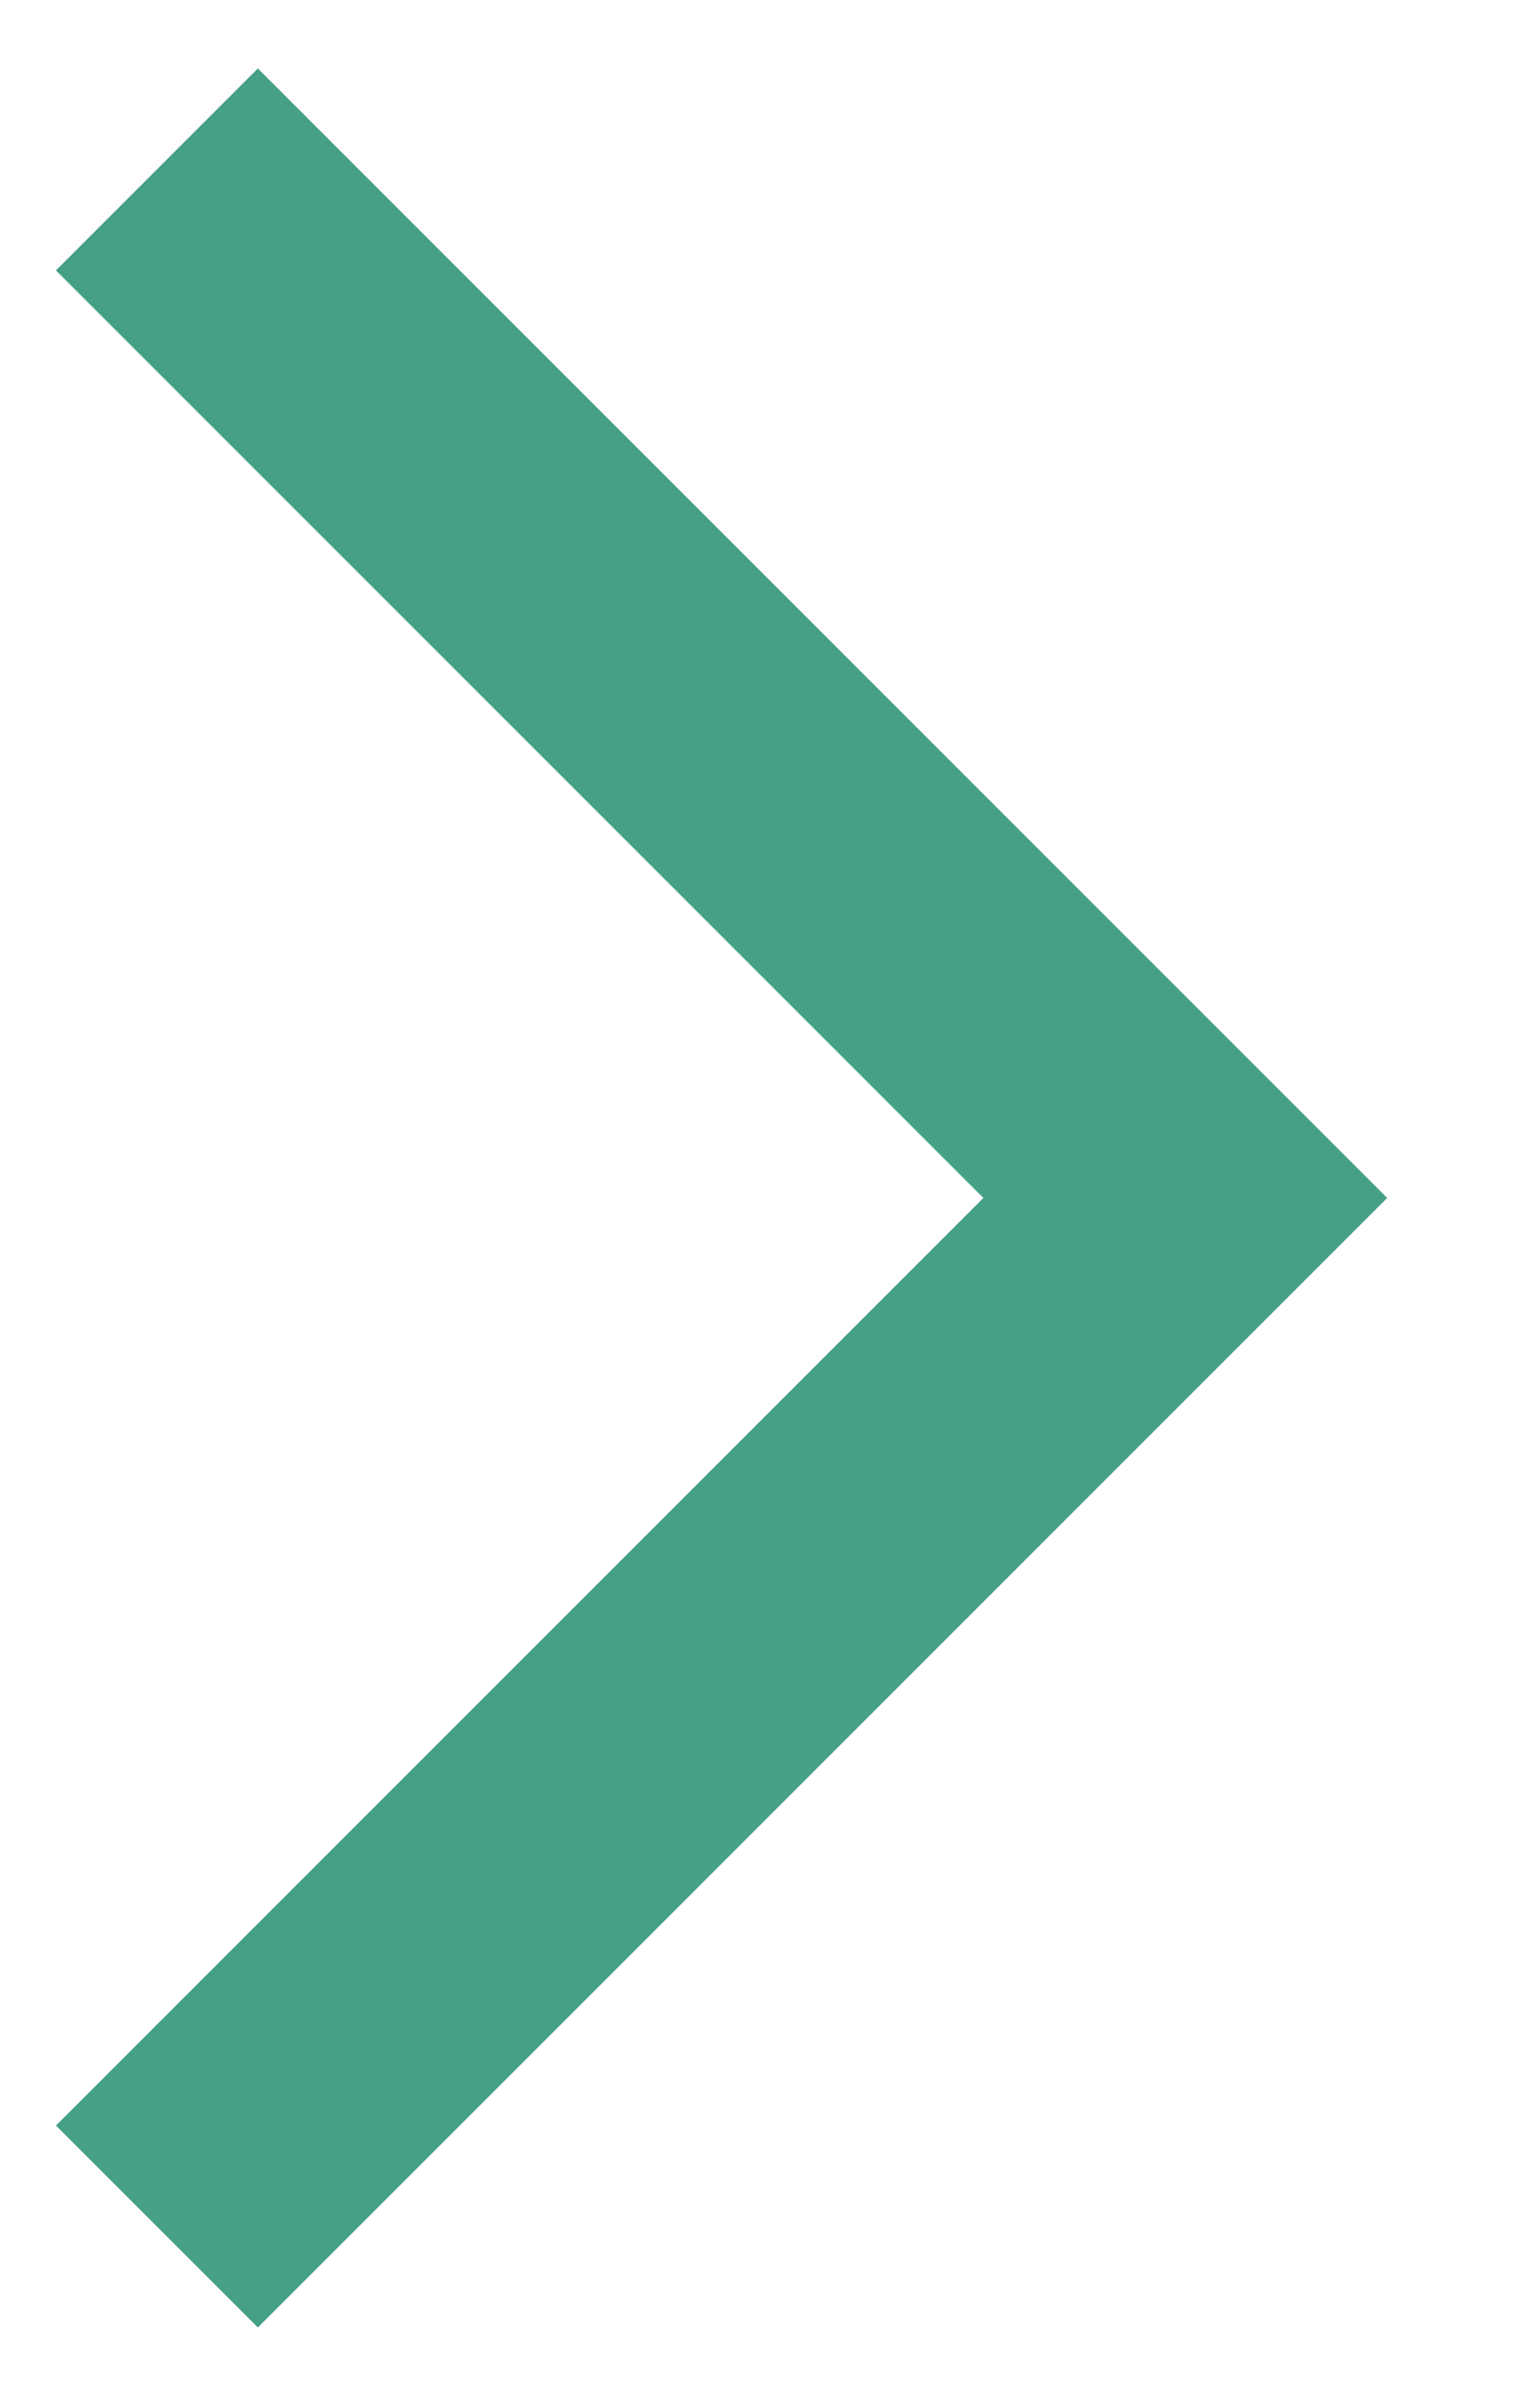<svg width="9" height="14" viewBox="0 0 9 14" fill="none" xmlns="http://www.w3.org/2000/svg">
<path d="M0.327 12.42L1.507 13.6L8.107 7L1.507 0.4L0.327 1.58L5.747 7L0.327 12.42Z" fill="#46A088"/>
</svg>
